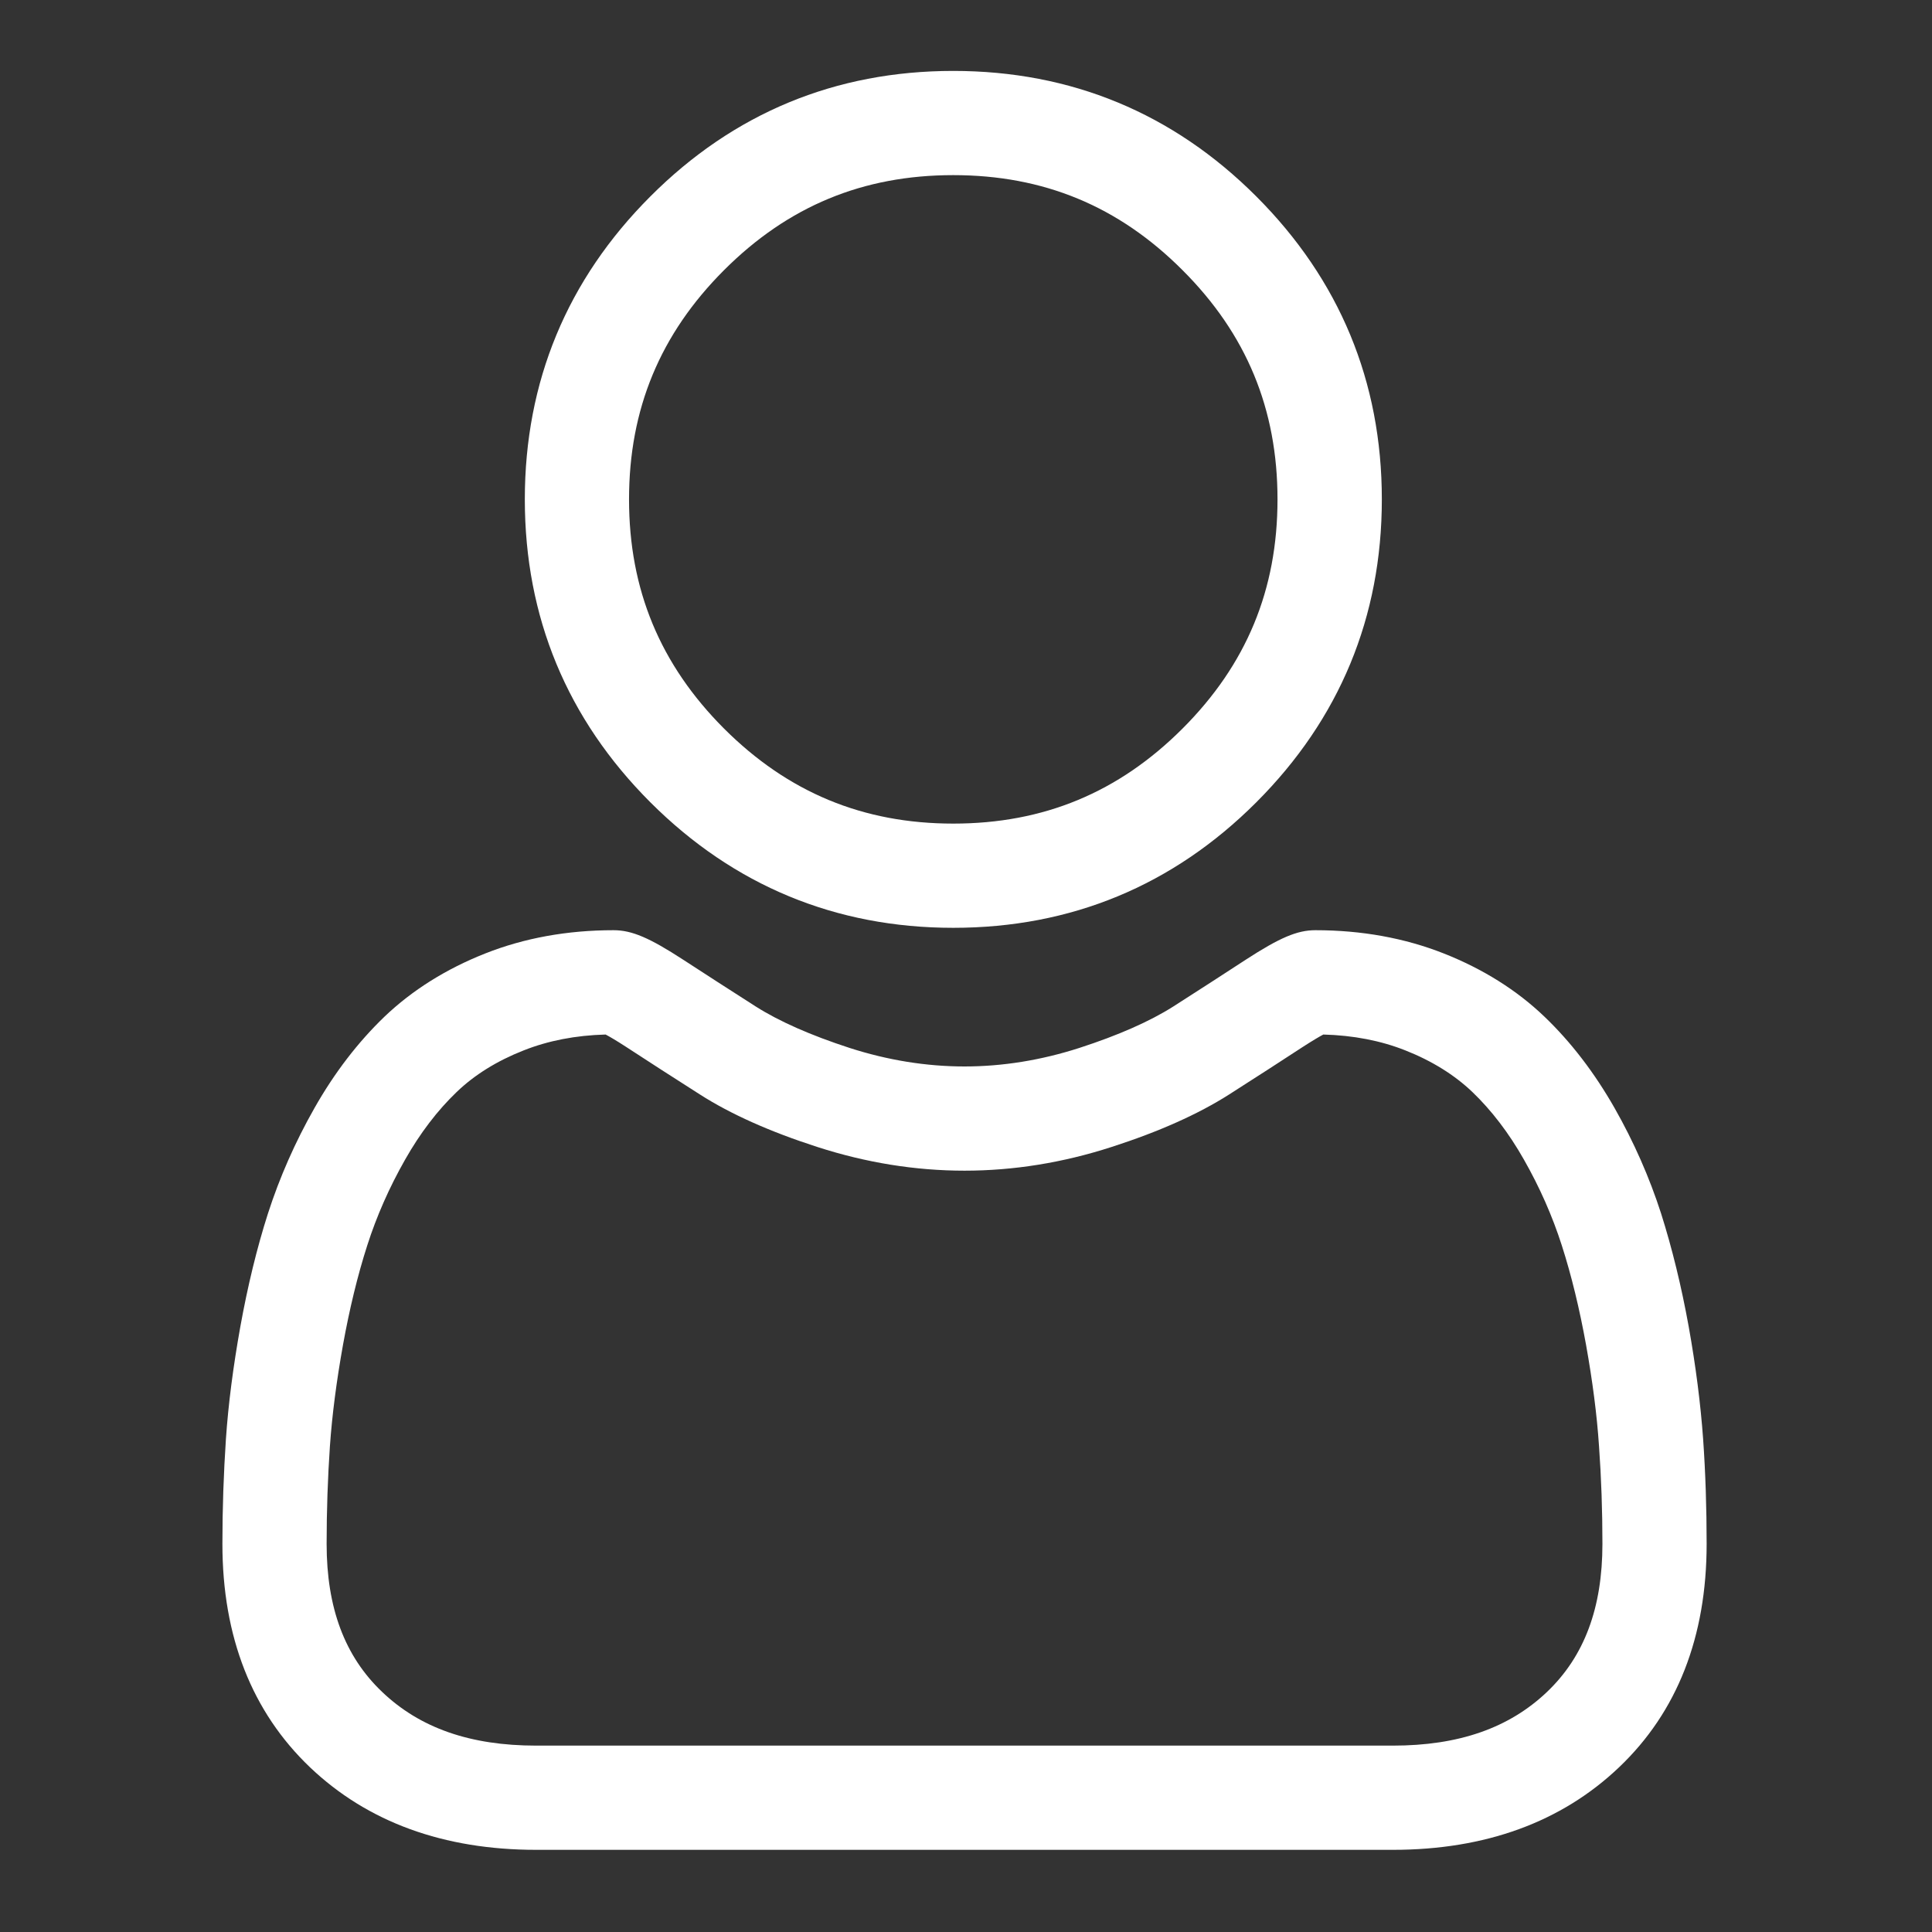 <svg width="17" height="17" viewBox="0 0 17 17" fill="none" xmlns="http://www.w3.org/2000/svg">
<rect x="0" y="0" width="17" height="17" fill="#333333" stroke="none"/>
<g id="fi_1077063" clip-path="url(#clip0_58_2329)">
<path id="Vector" d="M8.388 8.164C9.424 8.164 10.321 7.793 11.054 7.06C11.787 6.327 12.159 5.43 12.159 4.394C12.159 3.358 11.787 2.461 11.054 1.728C10.321 0.995 9.424 0.624 8.388 0.624C7.352 0.624 6.455 0.995 5.723 1.728C4.99 2.461 4.618 3.358 4.618 4.394C4.618 5.43 4.99 6.327 5.723 7.06C6.456 7.792 7.353 8.164 8.388 8.164ZM6.371 2.377C6.934 1.814 7.593 1.541 8.388 1.541C9.183 1.541 9.843 1.814 10.405 2.377C10.968 2.939 11.241 3.599 11.241 4.394C11.241 5.189 10.968 5.848 10.405 6.411C9.843 6.973 9.183 7.247 8.388 7.247C7.594 7.247 6.934 6.973 6.371 6.411C5.809 5.848 5.535 5.189 5.535 4.394C5.535 3.599 5.809 2.939 6.371 2.377Z" fill="white"/>
<path id="Vector_2" d="M14.986 12.661C14.964 12.356 14.922 12.023 14.859 11.672C14.795 11.318 14.713 10.983 14.616 10.677C14.514 10.361 14.377 10.049 14.207 9.75C14.03 9.439 13.823 9.169 13.59 8.946C13.347 8.713 13.049 8.526 12.705 8.39C12.361 8.254 11.981 8.185 11.574 8.185C11.414 8.185 11.26 8.251 10.961 8.445C10.778 8.565 10.563 8.703 10.323 8.857C10.118 8.987 9.84 9.11 9.497 9.221C9.162 9.329 8.822 9.384 8.487 9.384C8.151 9.384 7.811 9.329 7.476 9.221C7.134 9.11 6.856 8.987 6.651 8.857C6.413 8.705 6.198 8.566 6.012 8.445C5.714 8.251 5.559 8.185 5.399 8.185C4.992 8.185 4.612 8.254 4.269 8.39C3.925 8.526 3.627 8.713 3.383 8.946C3.151 9.169 2.943 9.439 2.767 9.75C2.597 10.049 2.46 10.361 2.358 10.677C2.26 10.983 2.179 11.318 2.115 11.672C2.052 12.023 2.009 12.355 1.988 12.661C1.968 12.96 1.957 13.271 1.957 13.585C1.957 14.403 2.217 15.064 2.729 15.552C3.235 16.033 3.904 16.277 4.718 16.277H12.256C13.07 16.277 13.739 16.033 14.245 15.552C14.758 15.065 15.017 14.403 15.017 13.585C15.017 13.27 15.007 12.959 14.986 12.661ZM13.613 14.887C13.278 15.206 12.835 15.36 12.256 15.36H4.718C4.139 15.36 3.696 15.206 3.362 14.887C3.034 14.575 2.874 14.149 2.874 13.585C2.874 13.292 2.884 13.002 2.903 12.725C2.922 12.452 2.961 12.152 3.018 11.834C3.075 11.519 3.146 11.224 3.232 10.957C3.314 10.701 3.426 10.447 3.565 10.203C3.697 9.97 3.85 9.77 4.018 9.609C4.175 9.458 4.373 9.335 4.607 9.243C4.823 9.157 5.066 9.11 5.329 9.103C5.361 9.12 5.419 9.153 5.511 9.213C5.7 9.336 5.917 9.477 6.158 9.63C6.428 9.803 6.777 9.959 7.194 10.093C7.621 10.231 8.055 10.301 8.487 10.301C8.918 10.301 9.353 10.231 9.779 10.093C10.196 9.959 10.545 9.803 10.816 9.63C11.062 9.473 11.274 9.336 11.462 9.213C11.555 9.153 11.612 9.12 11.644 9.103C11.908 9.11 12.151 9.157 12.367 9.243C12.6 9.335 12.799 9.459 12.956 9.609C13.124 9.77 13.277 9.97 13.409 10.203C13.548 10.447 13.66 10.701 13.742 10.957C13.828 11.224 13.899 11.519 13.956 11.834C14.013 12.152 14.052 12.452 14.07 12.725V12.725C14.09 13.002 14.1 13.291 14.1 13.585C14.1 14.149 13.94 14.575 13.613 14.887Z" fill="white"/>
</g>
<defs>
<clipPath id="clip0_58_2329">
<rect width="15.654" height="15.654" fill="white" transform="translate(0.673 0.624)"/>
</clipPath>
</defs>
</svg>
